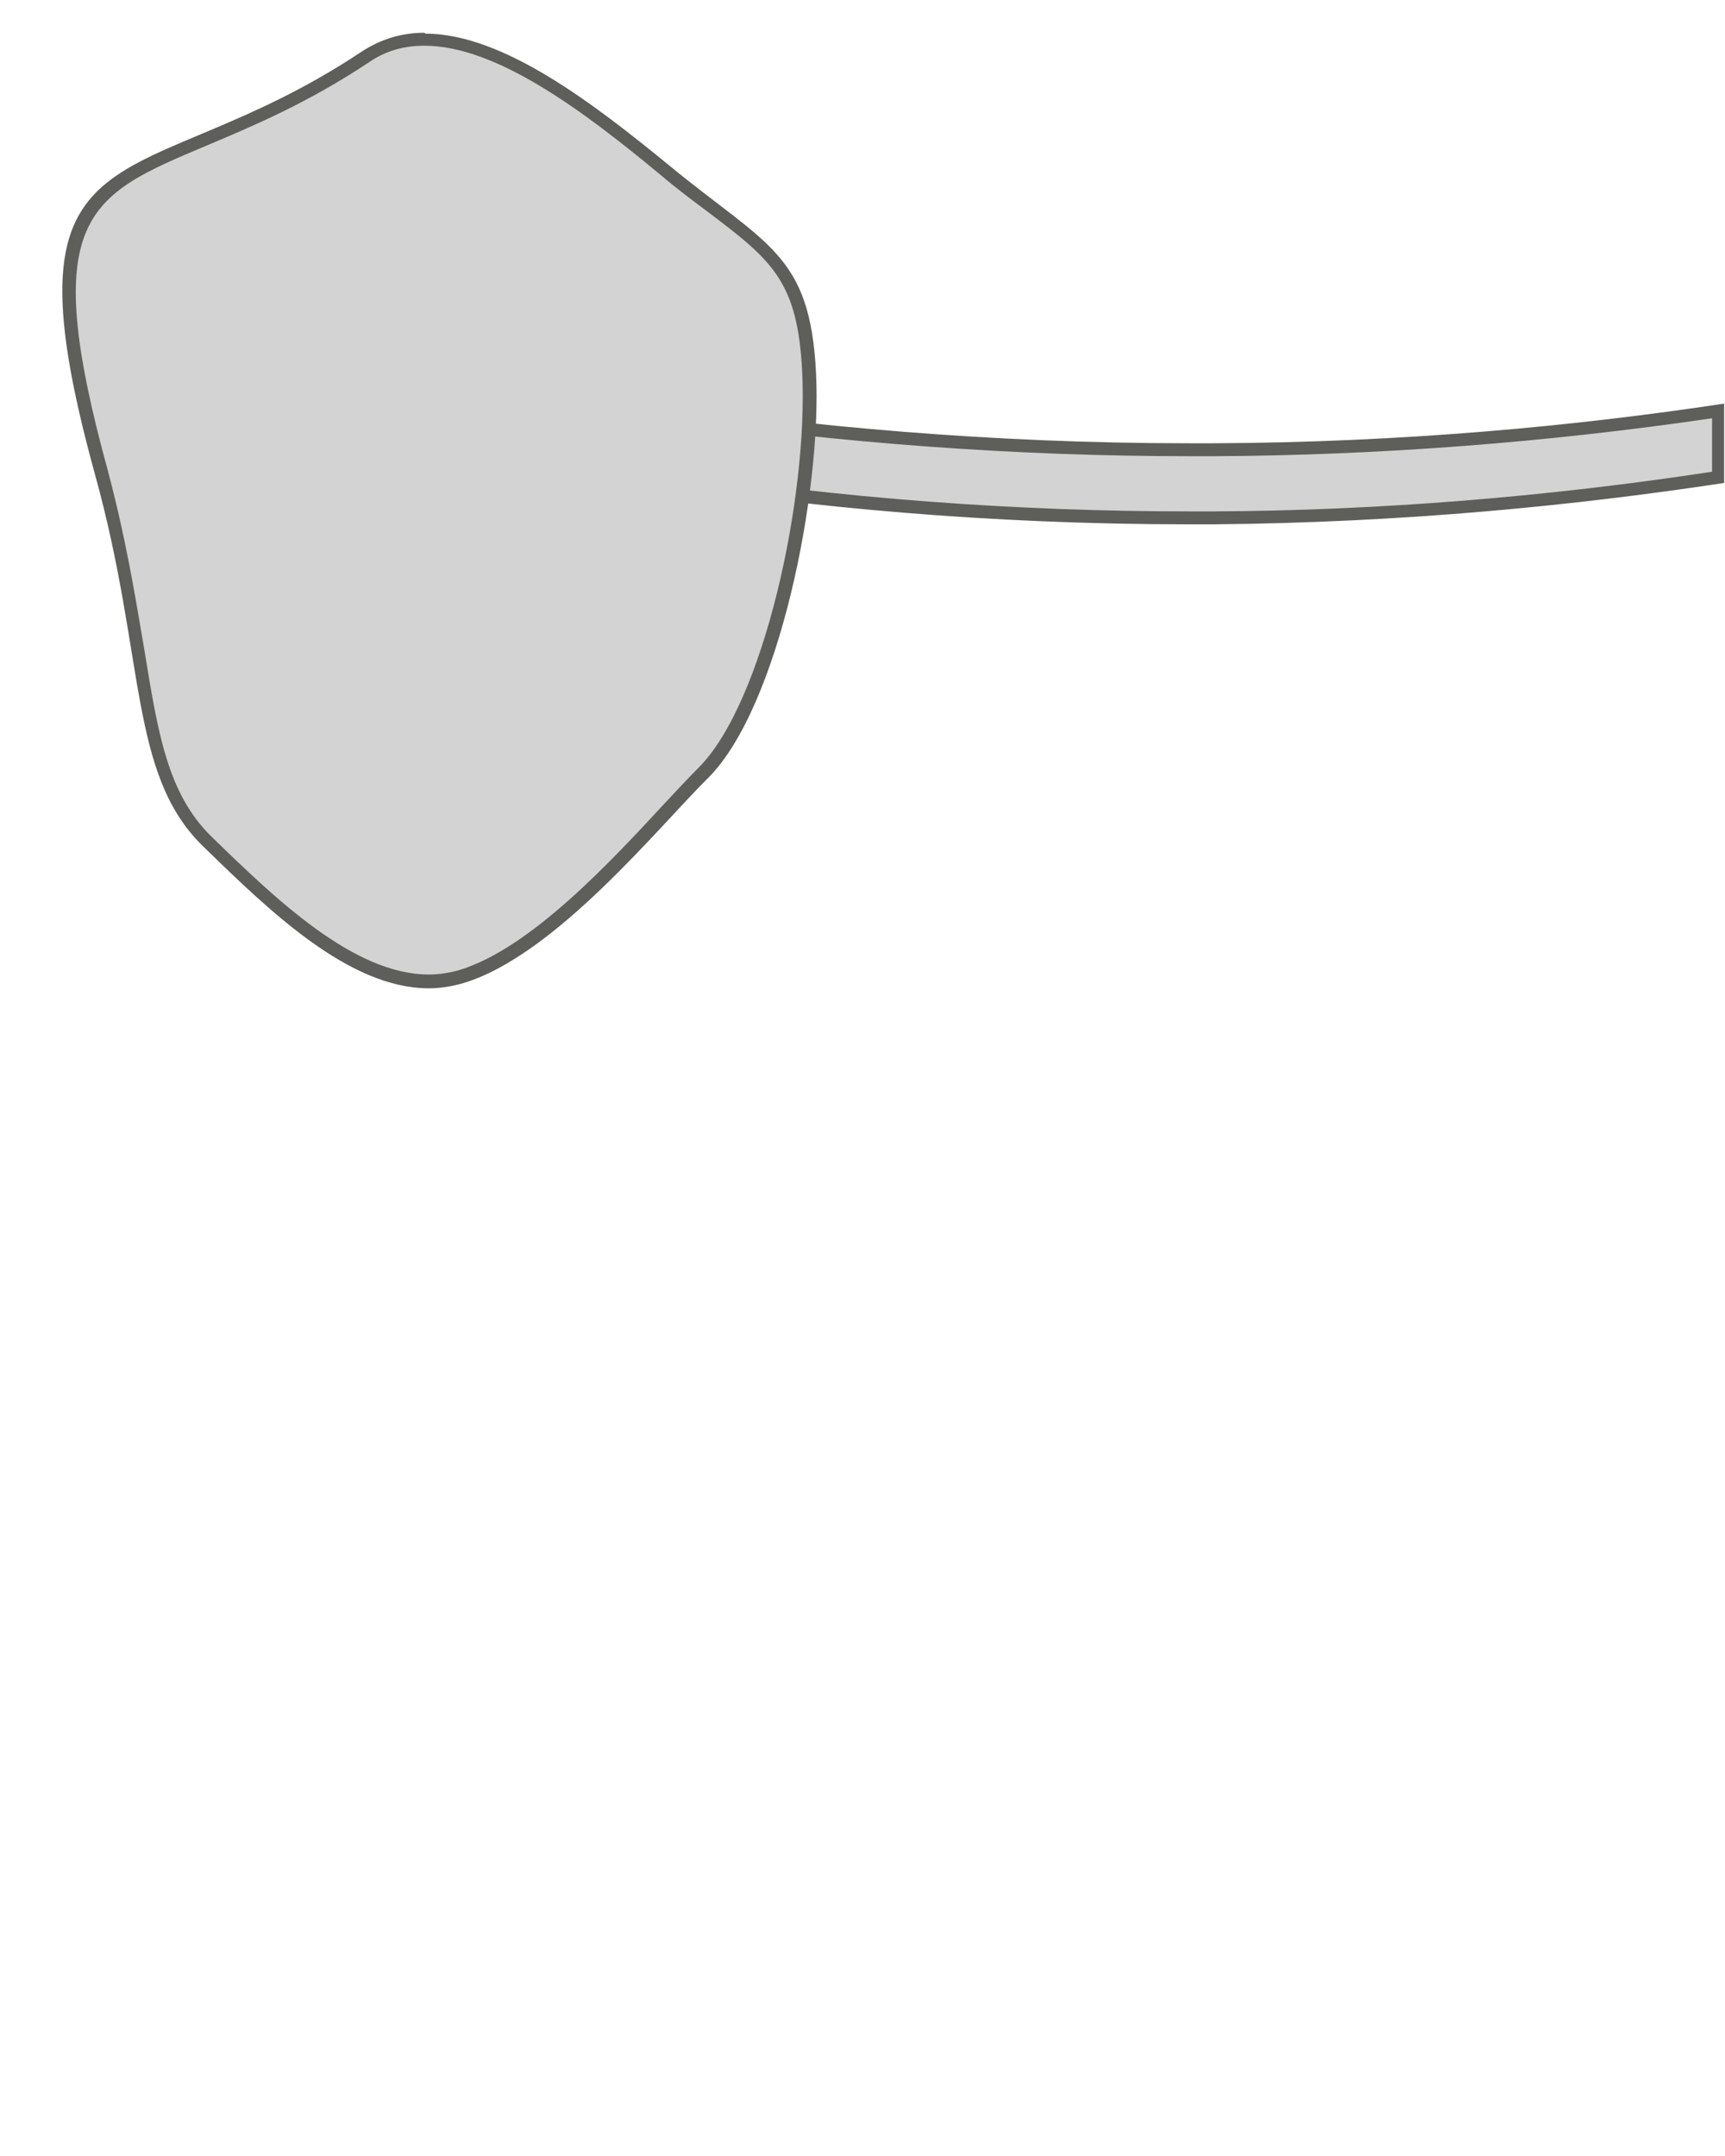 <svg width="20" height="25" viewBox="0 0 20 25" fill="none" xmlns="http://www.w3.org/2000/svg">
<path d="M13.792 6.01C11.732 6.01 9.652 5.85 7.602 5.53L7.662 4.77C9.682 5.07 11.752 5.22 13.792 5.22H14.072C16.022 5.21 17.992 5.05 19.912 4.77V5.61C18.022 5.84 16.042 6 14.062 6.02H13.782L13.792 6.01Z" fill="#D3D3D3"/>
<path d="M7.75 4.85C9.75 5.14 11.78 5.29 13.8 5.29H14.08C16 5.28 17.94 5.13 19.85 4.85V5.47C17.95 5.76 16 5.92 14.08 5.93H13.8C11.78 5.93 9.75 5.78 7.75 5.47V4.85ZM19.99 4.68C18.27 4.94 16.28 5.13 14.07 5.14C13.98 5.14 13.88 5.14 13.79 5.14C11.46 5.14 9.37 4.94 7.59 4.68V5.6C9.36 5.88 11.45 6.08 13.79 6.08C13.88 6.08 13.97 6.08 14.07 6.08C16.29 6.06 18.28 5.86 19.99 5.6V4.68Z" fill="#5E5E5A"/>
<path d="M4.981 11.38C4.081 11.38 3.161 10.49 2.421 9.77C1.881 9.24 1.761 8.53 1.601 7.53C1.501 6.94 1.401 6.27 1.181 5.48C0.351 2.47 0.941 2.22 2.361 1.63C2.881 1.41 3.531 1.14 4.241 0.67C4.441 0.54 4.671 0.47 4.921 0.47C5.791 0.47 6.811 1.25 7.711 1.98C7.911 2.15 8.101 2.29 8.261 2.41C9.011 2.99 9.331 3.23 9.381 4.33C9.441 5.62 8.991 8.14 8.151 8.97C8.041 9.08 7.911 9.22 7.771 9.38C7.141 10.06 6.191 11.09 5.351 11.34C5.231 11.38 5.101 11.39 4.971 11.39L4.981 11.38Z" fill="#D3D3D3"/>
<path d="M4.921 0.53C5.761 0.53 6.781 1.3 7.661 2.03C7.861 2.2 8.051 2.34 8.211 2.46C8.951 3.02 9.251 3.26 9.301 4.32C9.371 5.78 8.851 8.15 8.101 8.9C7.991 9.01 7.861 9.15 7.711 9.31C7.091 9.98 6.151 11 5.321 11.25C5.211 11.28 5.091 11.3 4.971 11.3C4.101 11.3 3.191 10.42 2.451 9.7C1.941 9.2 1.831 8.5 1.671 7.52C1.571 6.93 1.461 6.25 1.251 5.46C0.441 2.51 1.011 2.27 2.391 1.69C2.911 1.47 3.561 1.2 4.281 0.72C4.471 0.59 4.681 0.53 4.921 0.53ZM4.921 0.38C4.661 0.38 4.421 0.45 4.191 0.6C1.581 2.34 -0.059 1.29 1.101 5.5C1.691 7.63 1.491 8.97 2.351 9.81C3.111 10.55 4.041 11.46 4.971 11.46C5.101 11.46 5.231 11.44 5.371 11.4C6.441 11.08 7.651 9.57 8.211 9.02C9.031 8.2 9.531 5.71 9.461 4.32C9.391 2.94 8.891 2.85 7.761 1.92C6.881 1.2 5.831 0.39 4.931 0.39L4.921 0.38Z" fill="#5E5E5A"/>
</svg>
